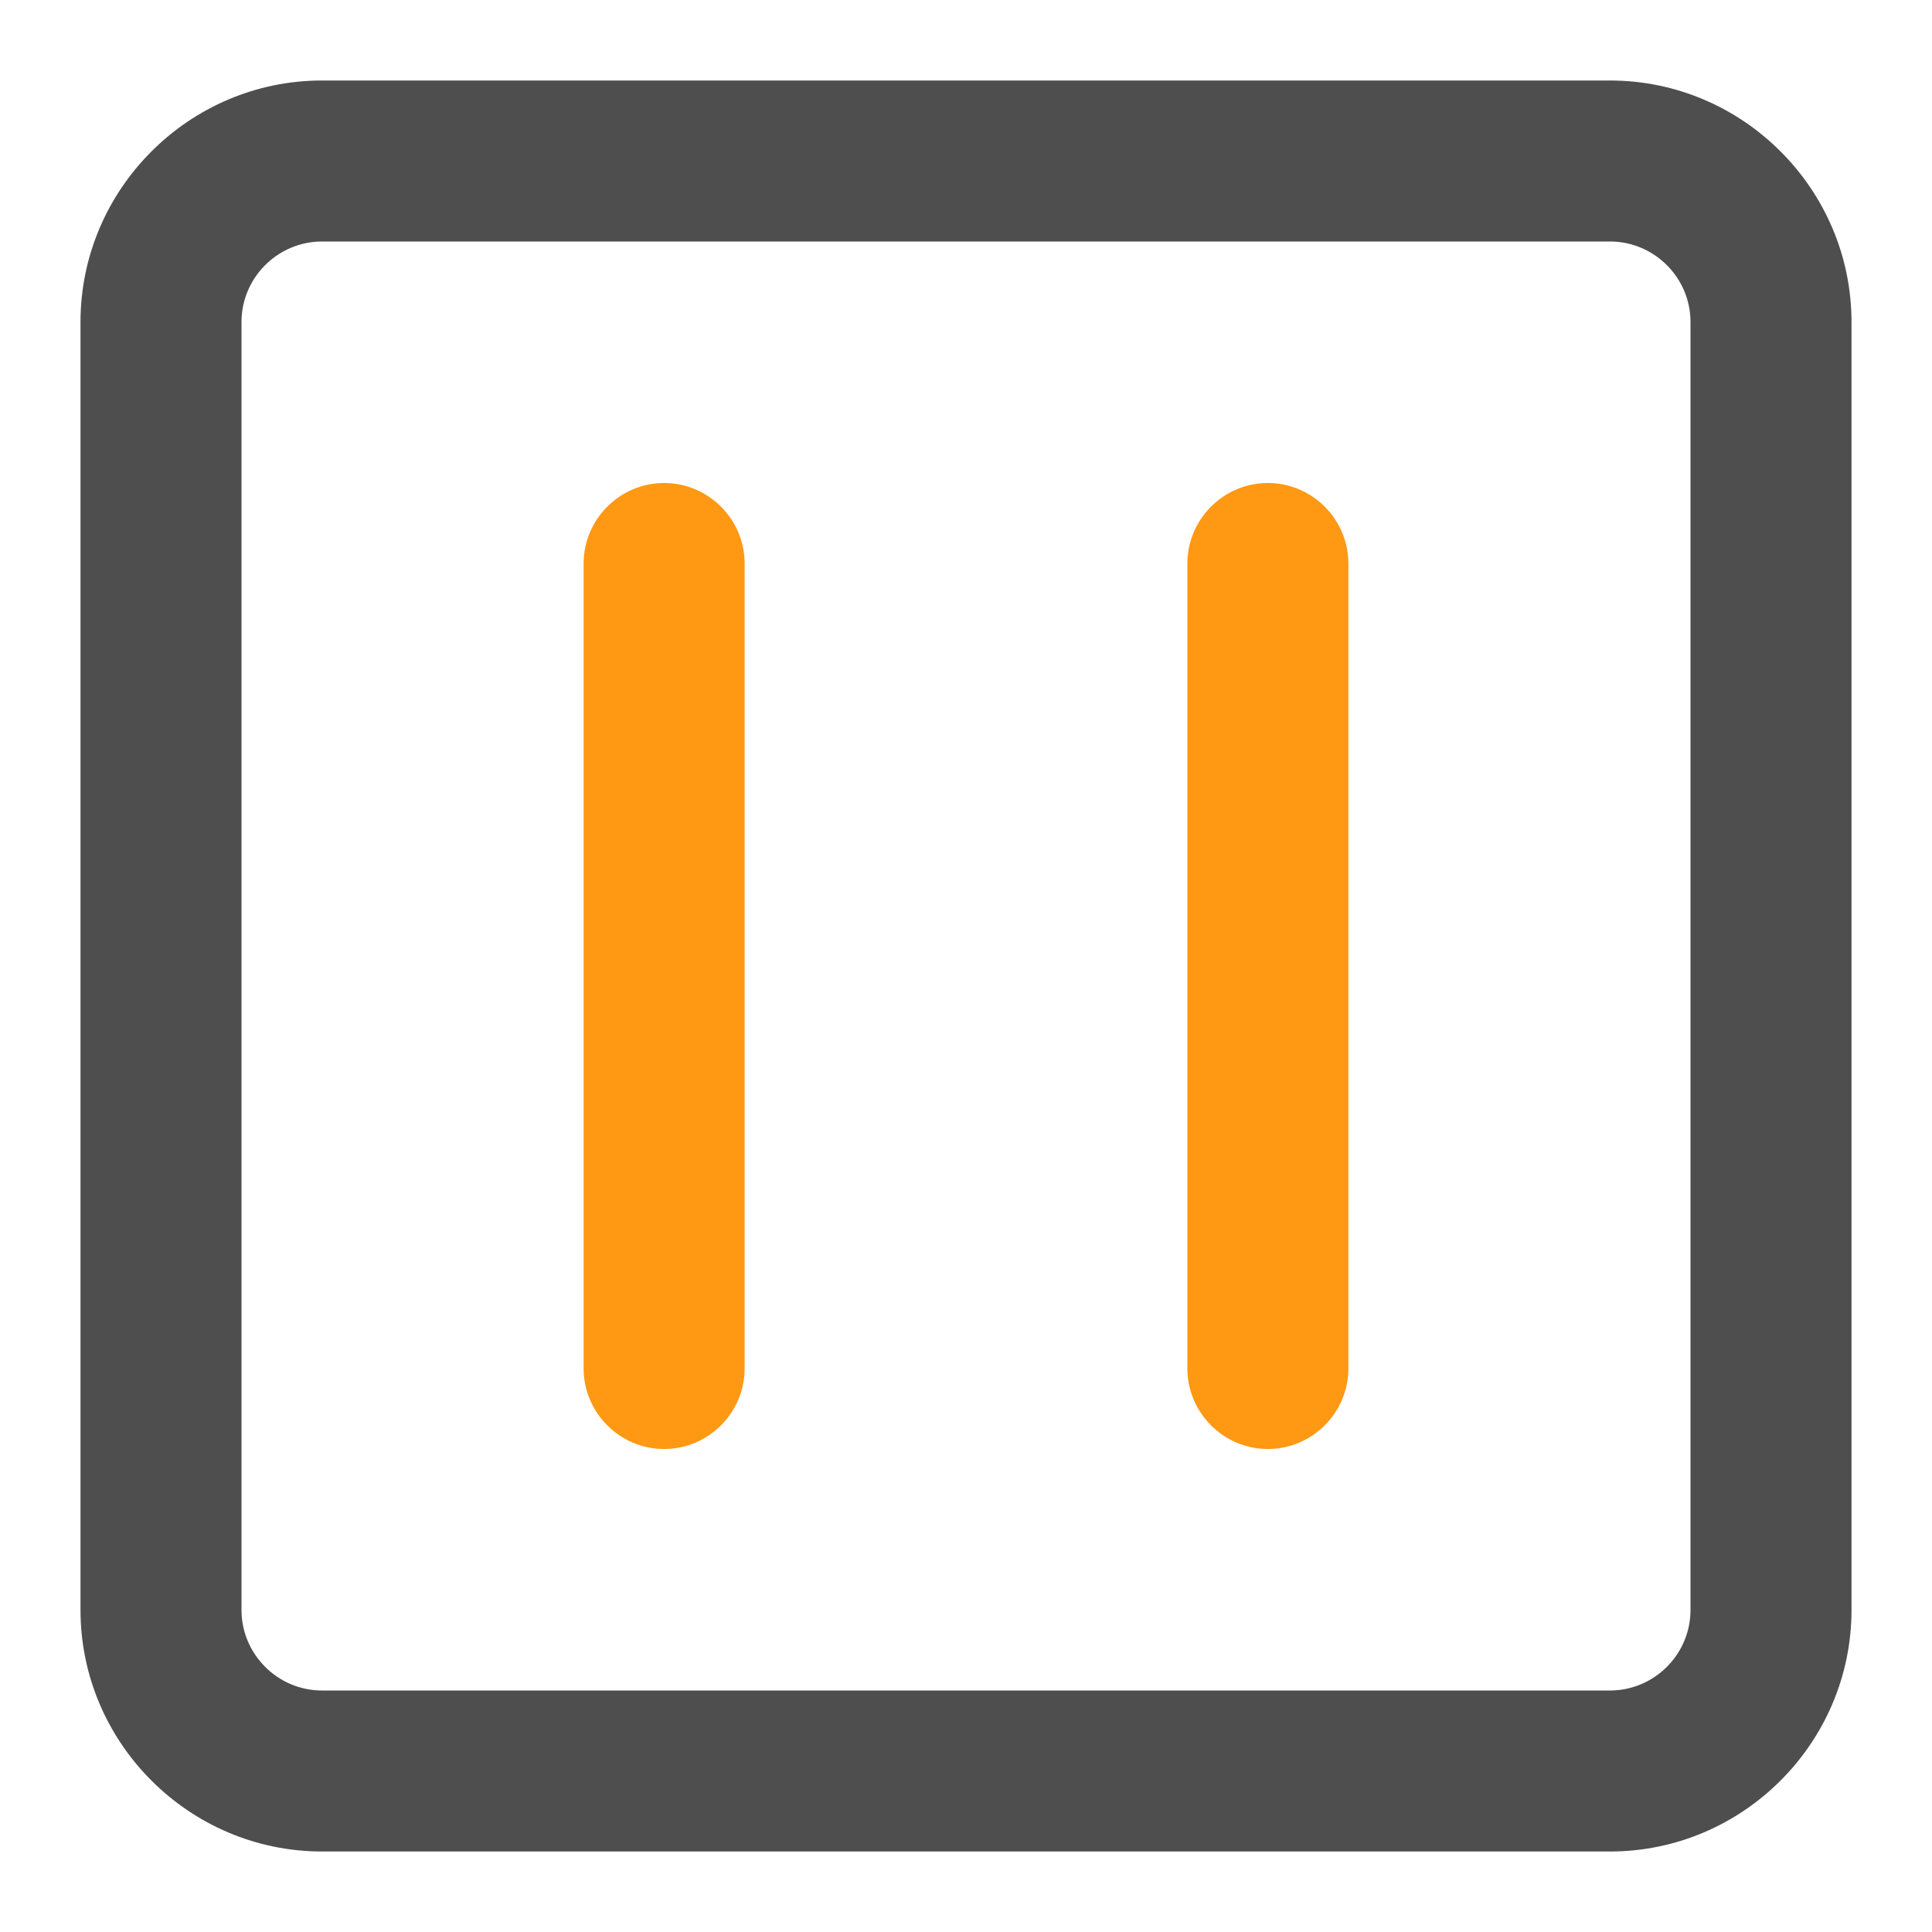 <?xml version="1.0" standalone="no"?><!DOCTYPE svg PUBLIC "-//W3C//DTD SVG 1.1//EN" "http://www.w3.org/Graphics/SVG/1.1/DTD/svg11.dtd"><svg t="1565229595843" class="icon" viewBox="0 0 1024 1024" version="1.1" xmlns="http://www.w3.org/2000/svg" p-id="2048" xmlns:xlink="http://www.w3.org/1999/xlink" width="200" height="200"><defs><style type="text/css"></style></defs><path d="M853.333 981.333H170.667c-70.4 0-128-57.6-128-128V170.667c0-70.4 57.6-128 128-128h682.667c70.4 0 128 57.6 128 128v682.667c0 70.4-57.6 128-128 128zM170.667 128c-23.467 0-42.667 19.2-42.667 42.667v682.667c0 23.467 19.2 42.667 42.667 42.667h682.667c23.467 0 42.667-19.2 42.667-42.667V170.667c0-23.467-19.2-42.667-42.667-42.667H170.667z" fill="#4E4E4E" p-id="2049"></path><path d="M352 768c-23.467 0-42.667-19.2-42.667-42.667V298.667c0-23.467 19.2-42.667 42.667-42.667s42.667 19.2 42.667 42.667v426.667c0 23.467-19.2 42.667-42.667 42.667zM672 768c-23.467 0-42.667-19.2-42.667-42.667V298.667c0-23.467 19.2-42.667 42.667-42.667s42.667 19.2 42.667 42.667v426.667c0 23.467-19.2 42.667-42.667 42.667z" fill="#FF9813" p-id="2050"></path></svg>